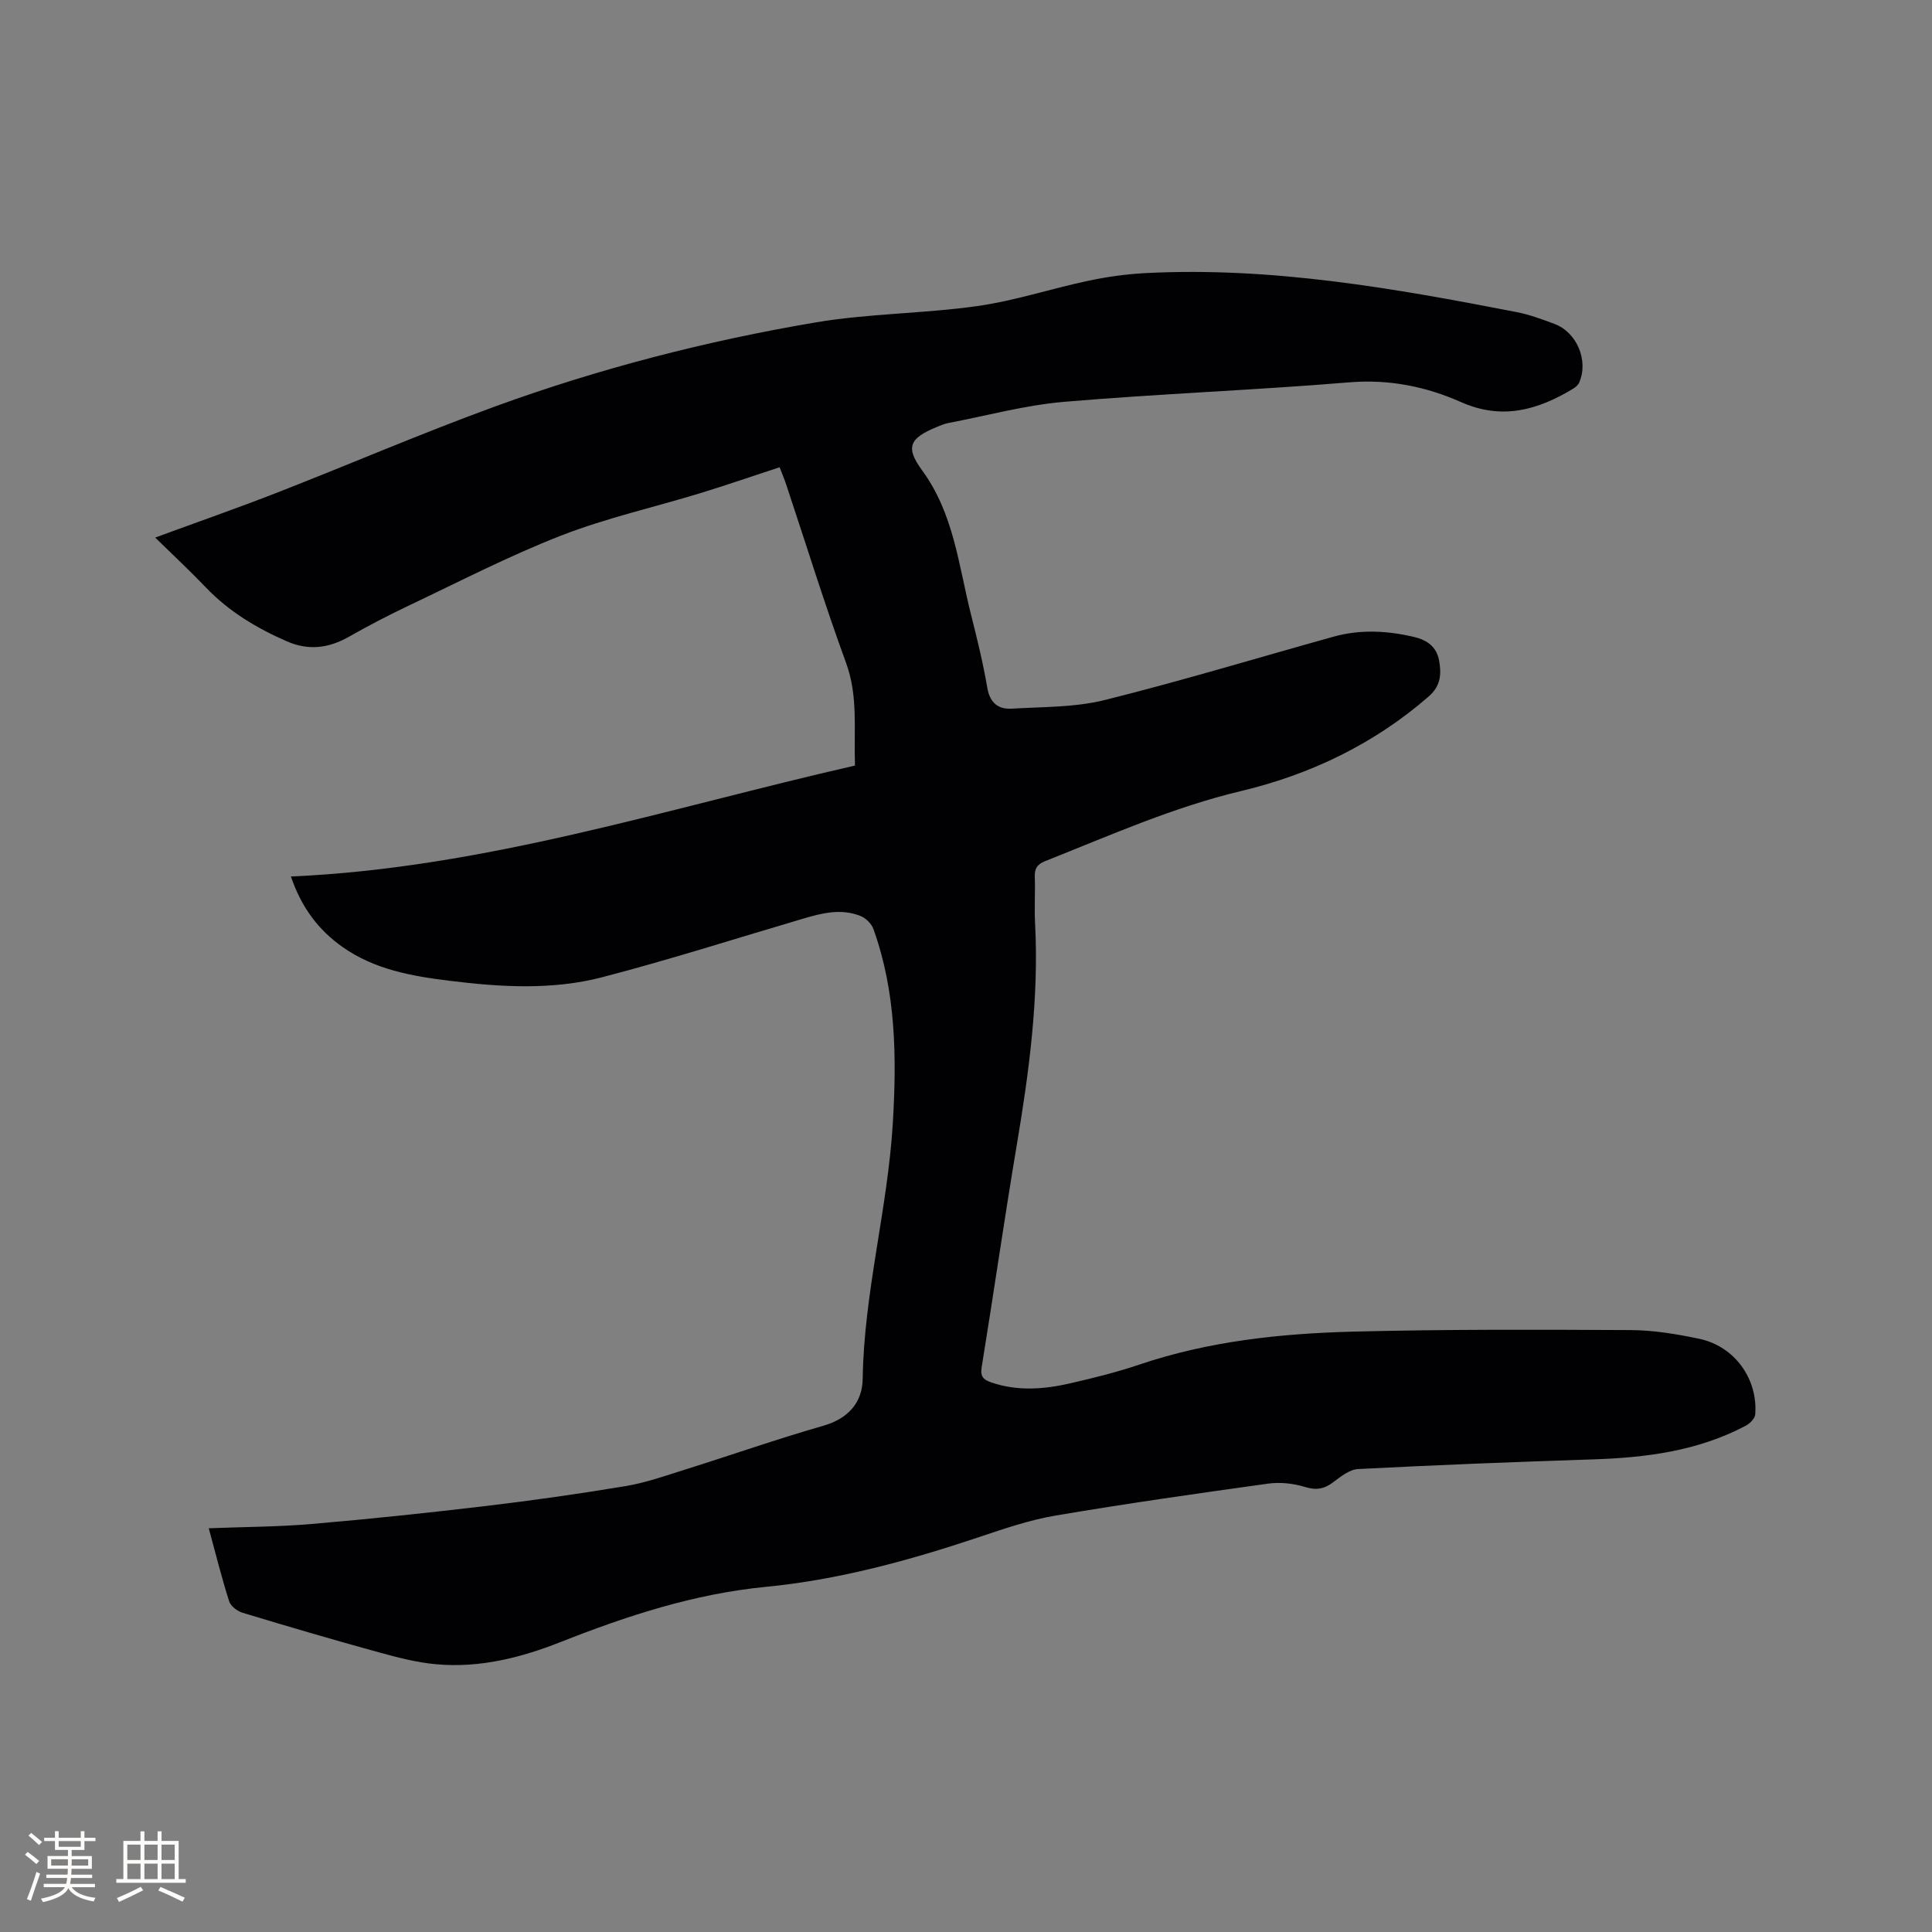 <svg enable-background="new 0 0 400 400" viewBox="0 0 400 400" xmlns="http://www.w3.org/2000/svg"><rect x="0" y="0" width="400" height="400" fill="#808080" stroke="none"/><path d="m43.22 316.41c7.42-.29 14.41-.29 21.36-.89 12.03-1.03 24.04-2.3 36.03-3.72 9.67-1.15 19.31-2.52 28.91-4.12 4.15-.69 8.19-2.12 12.23-3.39 9.59-3.01 19.08-6.34 28.73-9.11 5.17-1.48 8.06-4.85 8.13-9.68.26-17.9 5.18-35.21 6.24-52.99.81-13.64.67-27.13-4.02-40.17-.39-1.08-1.54-2.23-2.61-2.67-4.07-1.66-8.12-.61-12.12.58-13.8 4.07-27.52 8.46-41.44 12.08-10.36 2.69-21.02 2.04-31.6.73-7.84-.97-15.51-2.32-22.16-7.01-5.01-3.54-8.49-8.18-10.67-14.58 40.22-1.76 78.05-14.13 116.78-22.97-.25-7.51.68-14.37-1.84-21.25-4.47-12.22-8.31-24.68-12.43-37.03-.36-1.09-.82-2.14-1.33-3.48-5.55 1.82-10.94 3.68-16.38 5.35-9.61 2.94-19.49 5.15-28.82 8.78-10.83 4.22-21.2 9.59-31.72 14.58-4.18 1.98-8.29 4.14-12.32 6.42-4.16 2.35-8.31 2.86-12.76.92-6.27-2.74-12.03-6.18-16.81-11.19-3.28-3.43-6.75-6.66-10.47-10.3 8.78-3.23 17.07-6.12 25.25-9.31 15.08-5.89 29.96-12.31 45.16-17.85 21.53-7.84 43.71-13.56 66.28-17.38 11.04-1.87 22.4-1.82 33.51-3.39 7.71-1.09 15.21-3.58 22.85-5.21 3.9-.83 7.89-1.4 11.86-1.61 26.06-1.37 51.52 3.12 76.93 8.06 2.68.52 5.29 1.49 7.86 2.45 4.66 1.75 7.1 7.59 5.13 12.14-.23.52-.78.99-1.29 1.29-7.3 4.42-14.71 6.52-23.18 2.76-7.28-3.23-14.92-4.77-23.16-4.09-19.64 1.63-39.35 2.36-58.98 4.03-8.08.69-16.04 2.87-24.04 4.4-.82.16-1.62.51-2.4.83-5.62 2.32-6.51 4.17-2.98 8.99 6.55 8.94 7.53 19.61 10.1 29.8 1.27 5.03 2.51 10.08 3.38 15.19.54 3.16 2.29 4.49 5.1 4.32 6.41-.39 13.02-.25 19.18-1.78 15.91-3.96 31.62-8.73 47.43-13.13 5.54-1.54 11.11-1.24 16.67.07 2.69.64 4.66 2.04 5.17 4.92.5 2.81.31 5.25-2.18 7.41-11.29 9.83-24.5 16.15-38.81 19.56-14.13 3.37-27.21 9.21-40.56 14.51-1.69.67-2.23 1.56-2.17 3.3.12 3.18-.11 6.37.06 9.54.82 15.56-1.25 30.86-3.82 46.14-2.56 15.25-4.76 30.56-7.24 45.83-.32 1.99.43 2.59 2.04 3.14 5.43 1.85 10.9 1.41 16.31.17 4.85-1.11 9.7-2.32 14.4-3.91 14.33-4.83 29.17-6.4 44.11-6.79 19.18-.49 38.37-.42 57.55-.32 4.73.03 9.51.82 14.15 1.8 7.31 1.54 12.18 8.28 11.6 15.68-.07.84-1.12 1.88-1.98 2.33-9.9 5.23-20.64 6.61-31.65 6.96-16.2.52-32.4 1.17-48.58 2-1.78.09-3.62 1.56-5.18 2.74-1.87 1.41-3.5 1.69-5.82.97-2.41-.74-5.16-1.03-7.65-.69-14.69 2.04-29.37 4.13-43.99 6.61-5.39.91-10.66 2.72-15.87 4.47-14.39 4.81-28.98 8.82-44.12 10.29-14.82 1.44-28.75 6-42.48 11.42-8.27 3.27-16.79 5.41-25.73 4.61-3.96-.35-7.9-1.37-11.76-2.43-9.49-2.61-18.94-5.38-28.36-8.23-1.1-.33-2.47-1.38-2.79-2.39-1.54-4.83-2.76-9.75-4.22-15.11z" fill="#010103"/><g fill="#fcfbfa"><path d="m5.17 384 .55-.58c.85.61 1.65 1.24 2.4 1.87l-.59.64c-.83-.73-1.62-1.38-2.36-1.93m1.22 9.53-.82-.34c.71-1.76 1.37-3.64 1.98-5.63.24.13.5.25.76.36-.6 1.67-1.24 3.54-1.92 5.61m-.5-13.5.57-.54c.56.44 1.31 1.06 2.26 1.87l-.64.64c-.68-.66-1.41-1.32-2.19-1.97m3.25.46h2.24v-1.36h.77v1.36h4.57v-1.36h.76v1.36h2.28v.69h-2.28v1.84h-2.64v1.26h4.18v2.64h-4.21c0 .45-.02.86-.05 1.21h4.32v.69h-4.38c-.04.34-.1.75-.19 1.22h5.15v.69h-4.82c.87 1.19 2.51 1.92 4.93 2.19-.17.31-.3.57-.37.76-2.77-.49-4.52-1.41-5.26-2.76-.56 1.26-2.3 2.23-5.24 2.9-.12-.24-.26-.48-.43-.72 2.73-.55 4.38-1.34 4.96-2.38h-4.38v-.69h4.65c.1-.38.17-.79.21-1.22h-4.32v-.69h4.4c.03-.34.05-.75.05-1.21h-4.2v-2.64h4.23v-1.26h-2.69v-1.84h-2.24zm1.46 4.46v1.29h3.45c.01-.4.02-.57.01-.53v-.32-.45h-3.46zm1.55-2.59h4.57v-1.19h-4.57zm6.11 2.59h-3.42v.77c-.01.19-.01.37-.02.53h3.44z"/><path d="m32.63 379.16h.82v1.98h3.54v7.89h1.46v.78h-14.37v-.78h1.46v-7.89h3.54v-1.98h.82v1.98h2.73zm-3.49 11.48.5.73c-1.61.82-3.28 1.63-5 2.41-.13-.27-.28-.55-.44-.82 1.75-.72 3.4-1.49 4.94-2.32m-2.78-5.55h2.73v-3.18h-2.73zm0 3.95h2.73v-3.2h-2.73zm3.54-3.95h2.73v-3.18h-2.73zm0 3.95h2.73v-3.2h-2.73zm7.89 4.68c-1.84-.92-3.51-1.7-5.02-2.32l.45-.73c1.89.8 3.57 1.55 5.04 2.23zm-1.62-11.81h-2.73v3.18h2.73zm-2.73 7.13h2.73v-3.2h-2.73z"/></g></svg>